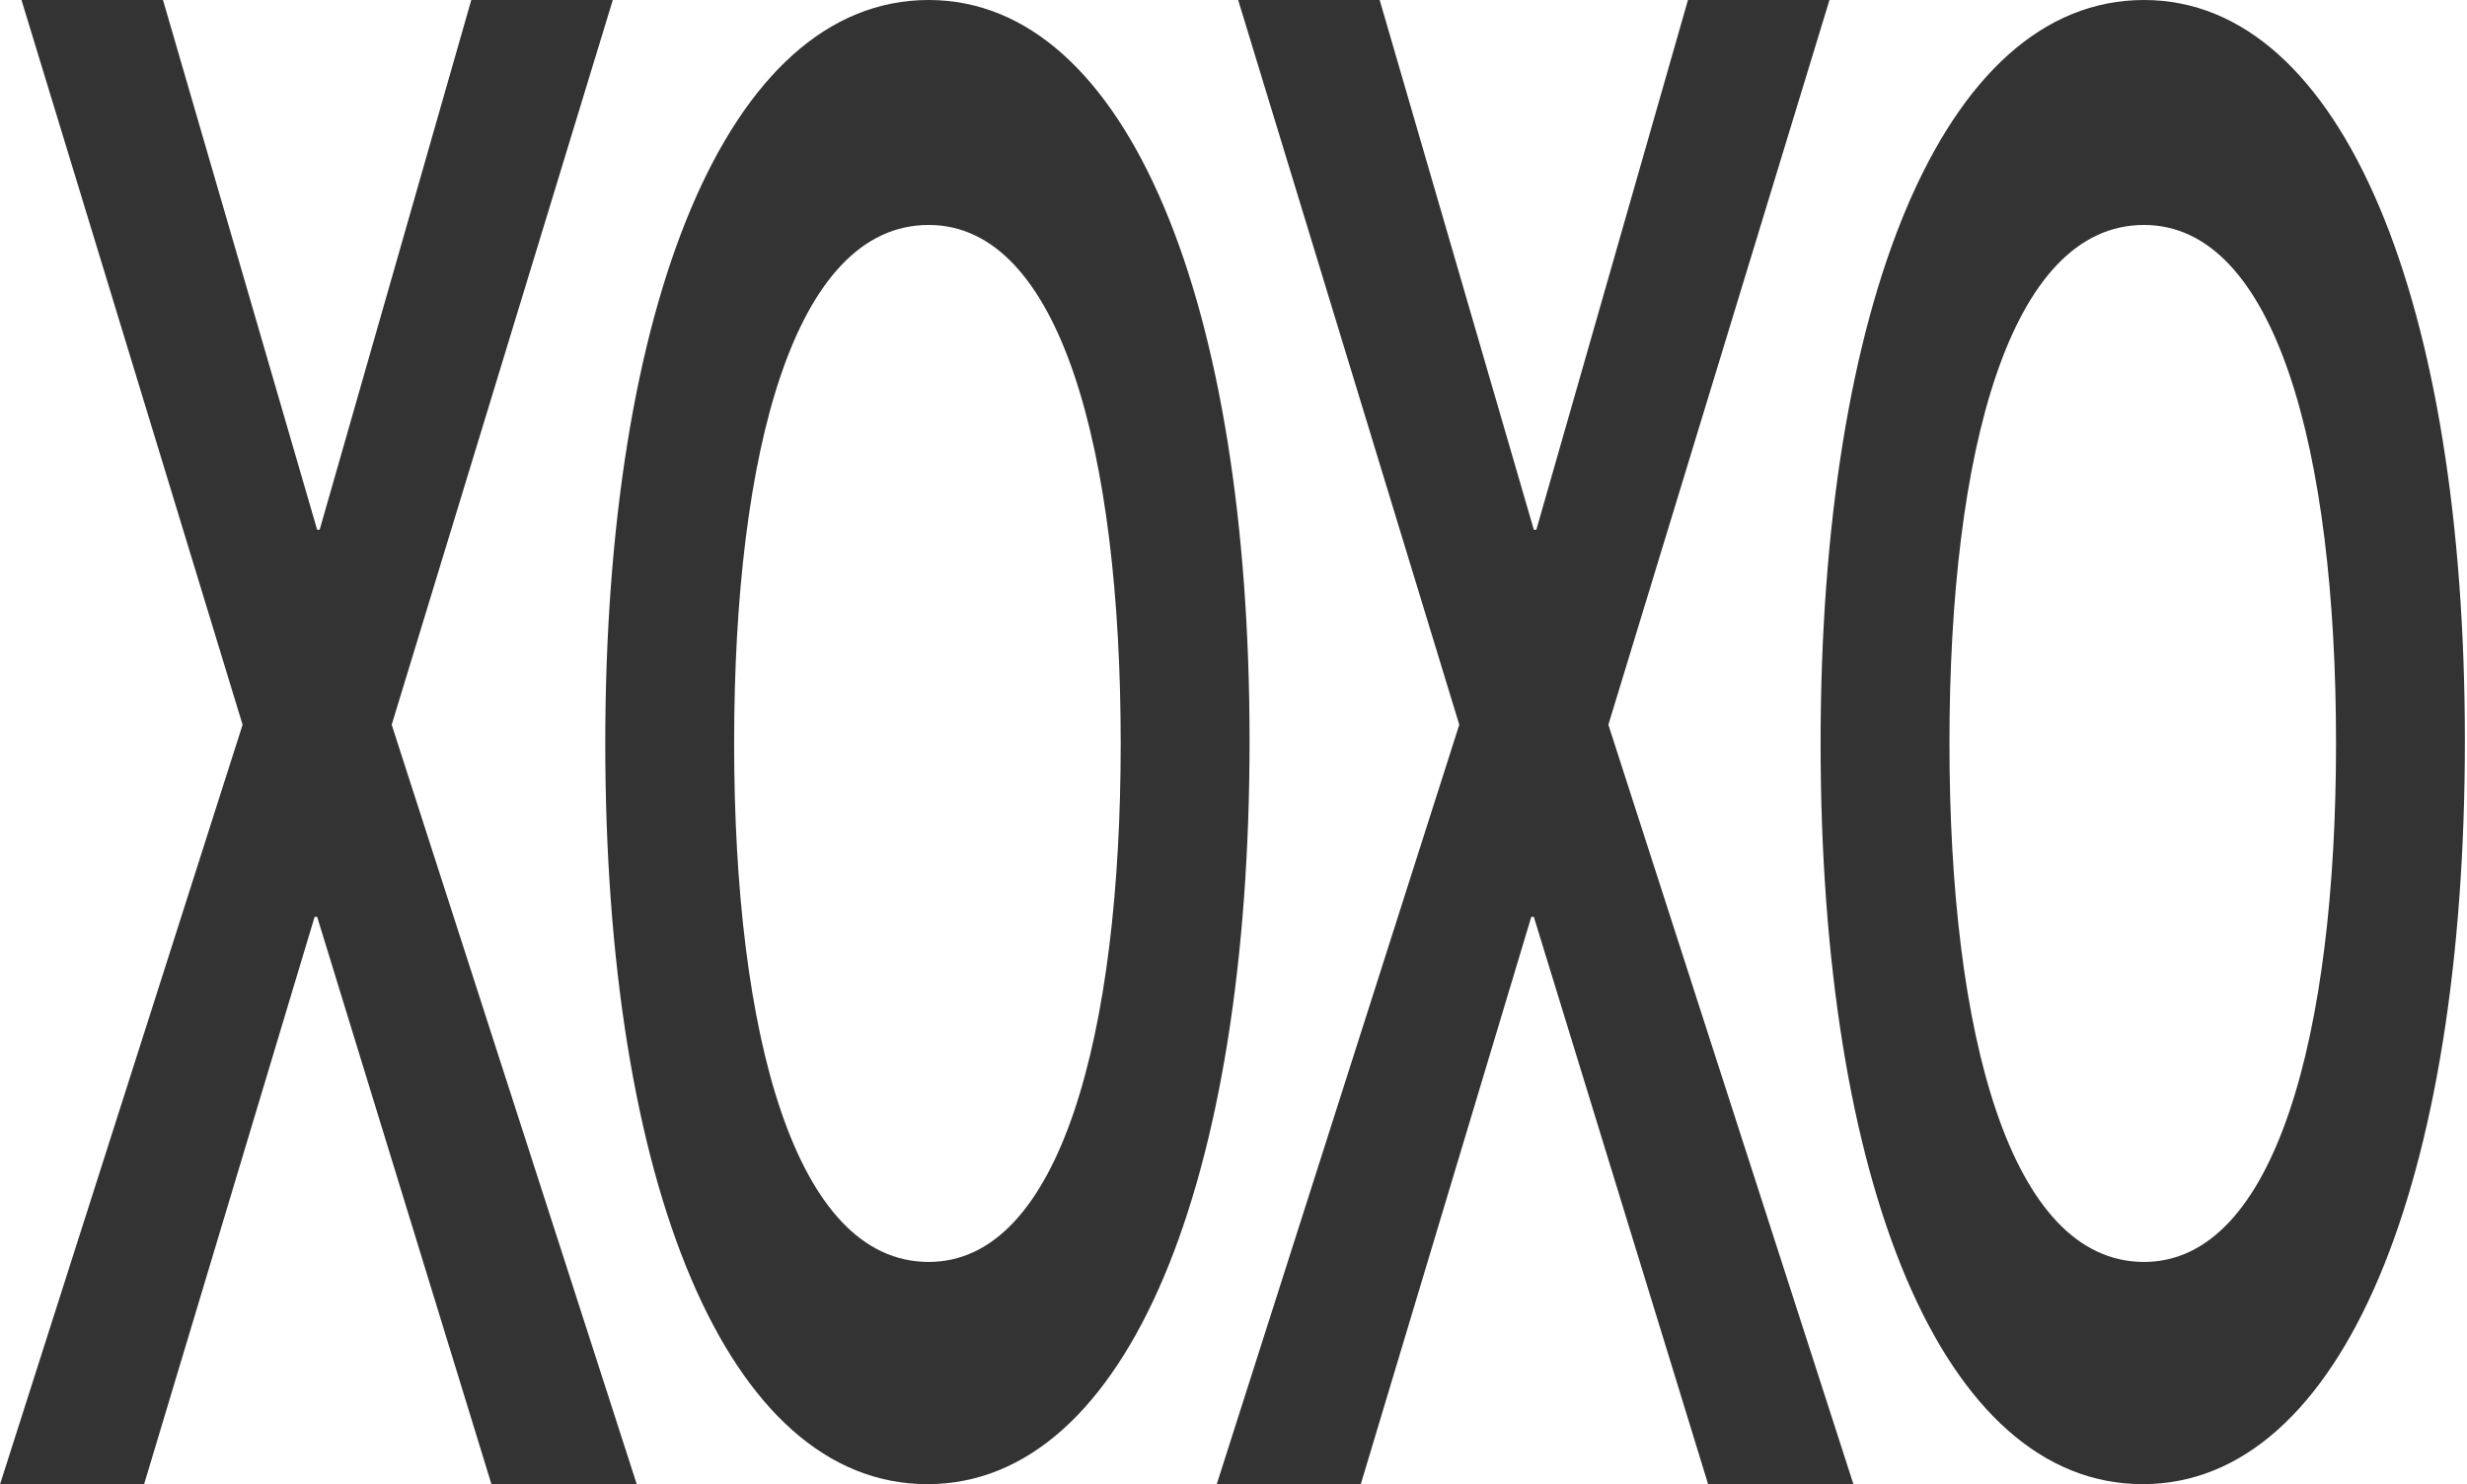 <svg width="1140" height="686" viewBox="0 0 1140 686" fill="none" xmlns="http://www.w3.org/2000/svg">
<path d="M990.16 685.893C897.339 685.893 841.297 546.433 841.297 343.581C841.297 141.996 897.339 0 990.744 0C1082.98 0 1139.02 140.729 1139.02 342.313C1139.02 545.165 1082.98 685.893 990.16 685.893ZM990.744 583.199C1051.46 583.199 1079.48 477.97 1079.48 343.581C1079.48 207.923 1051.46 103.962 990.744 103.962C928.863 103.962 900.842 207.923 900.842 343.581C900.842 477.97 928.863 583.199 990.744 583.199Z" fill="#333333"/>
<path d="M628.787 686H562.227L674.329 334.929L572.152 0H637.545L708.777 244.808H709.944L780.008 0H845.401L743.225 334.929L856.495 686H789.35L708.777 423.706H707.609L628.787 686Z" fill="#333333"/>
<path d="M428.558 685.893C335.738 685.893 279.695 546.433 279.695 343.581C279.695 141.996 335.738 0 429.142 0C521.379 0 577.421 140.729 577.421 342.313C577.421 545.165 521.379 685.893 428.558 685.893ZM429.142 583.199C489.855 583.199 517.876 477.97 517.876 343.581C517.876 207.923 489.855 103.962 429.142 103.962C367.262 103.962 339.241 207.923 339.241 343.581C339.241 477.97 367.262 583.199 429.142 583.199Z" fill="#333333"/>
<path d="M66.561 686H0L112.102 334.929L9.926 0H75.319L146.55 244.808H147.718L217.782 0H283.175L180.998 334.929L294.268 686H227.124L146.55 423.706H145.382L66.561 686Z" fill="#333333"/>
</svg>
